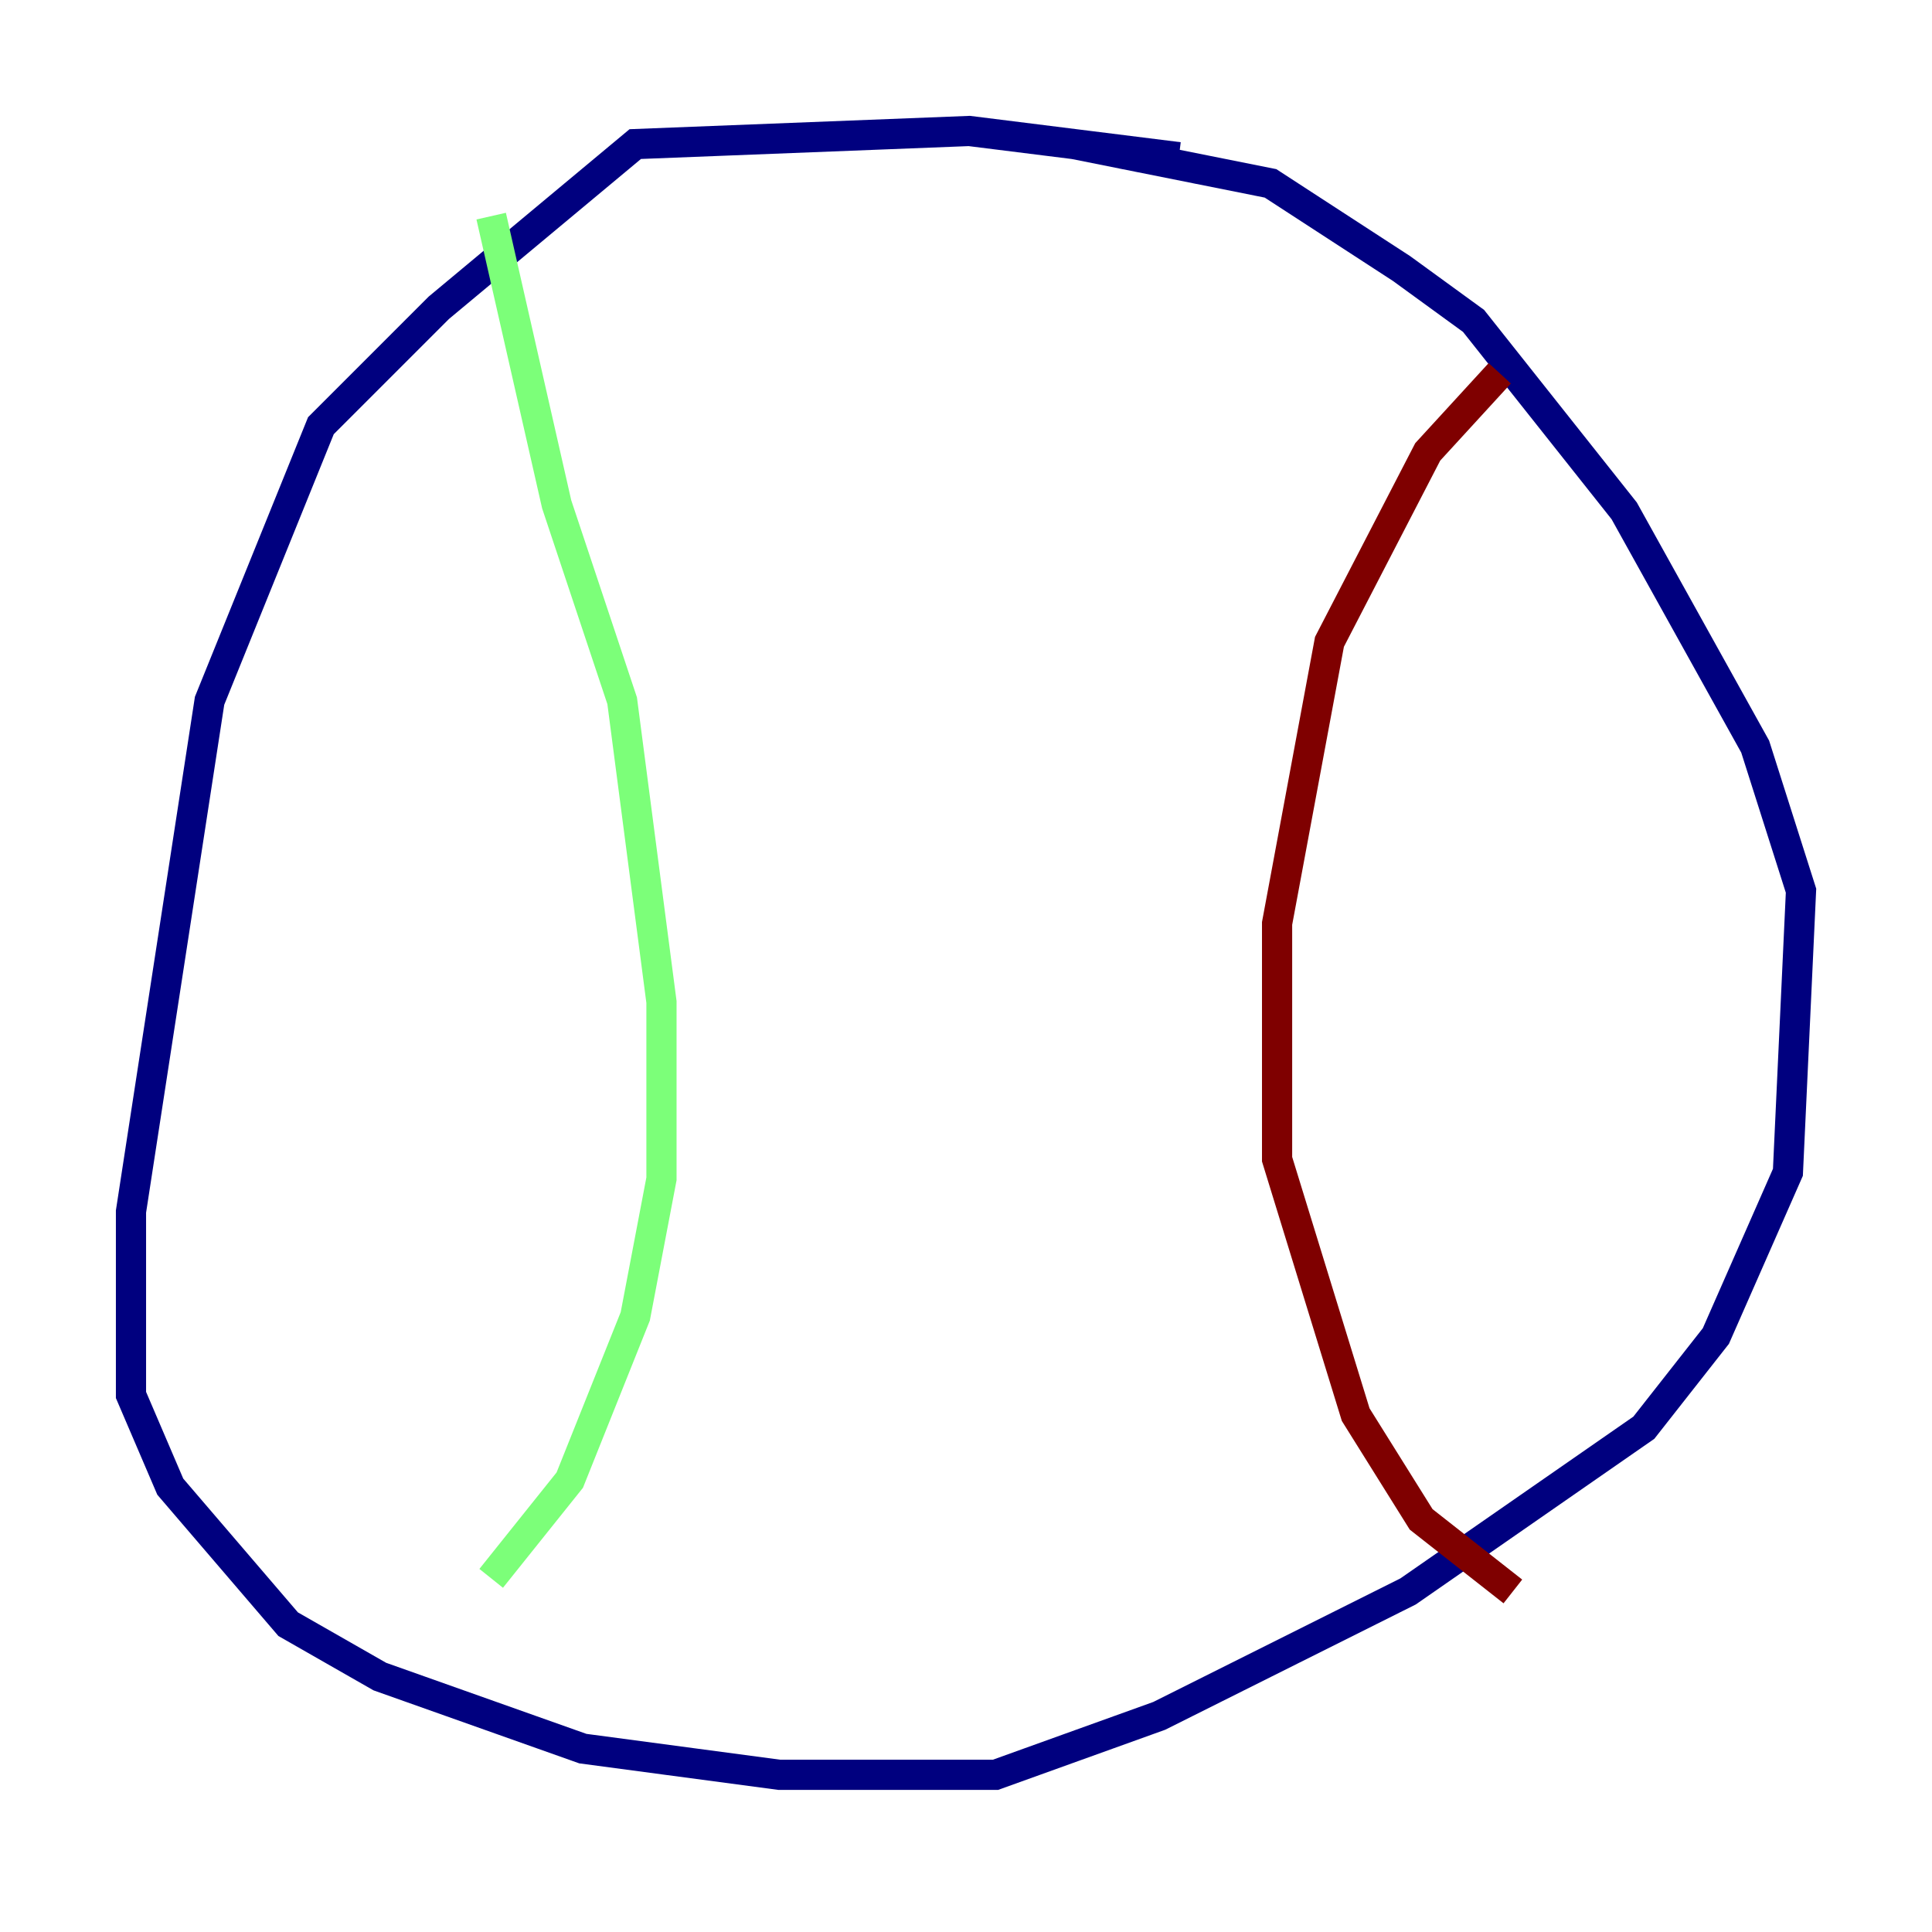 <?xml version="1.0" encoding="utf-8" ?>
<svg baseProfile="tiny" height="128" version="1.2" viewBox="0,0,128,128" width="128" xmlns="http://www.w3.org/2000/svg" xmlns:ev="http://www.w3.org/2001/xml-events" xmlns:xlink="http://www.w3.org/1999/xlink"><defs /><polyline fill="none" points="78.102,10.414 64.217,8.678 42.088,9.546 29.071,20.393 21.261,28.203 13.885,46.427 8.678,80.271 8.678,92.42 11.281,98.495 19.091,107.607 25.166,111.078 38.617,115.851 51.634,117.586 65.953,117.586 76.8,113.681 93.288,105.437 108.909,94.59 113.681,88.515 118.454,77.668 119.322,59.01 116.285,49.464 107.607,33.844 97.627,21.261 92.854,17.79 84.176,12.149 71.159,9.546" stroke="#00007f" stroke-width="2" /><polyline fill="none" points="32.542,14.319 36.881,33.41 41.22,46.427 43.824,66.386 43.824,78.102 42.088,87.214 37.749,98.061 32.542,104.57" stroke="#7cff79" stroke-width="2" /><polyline fill="none" points="99.363,24.732 94.59,29.939 88.081,42.522 84.61,61.18 84.61,76.8 89.817,93.722 94.156,100.664 100.231,105.437" stroke="#7f0000" stroke-width="2" /></svg>